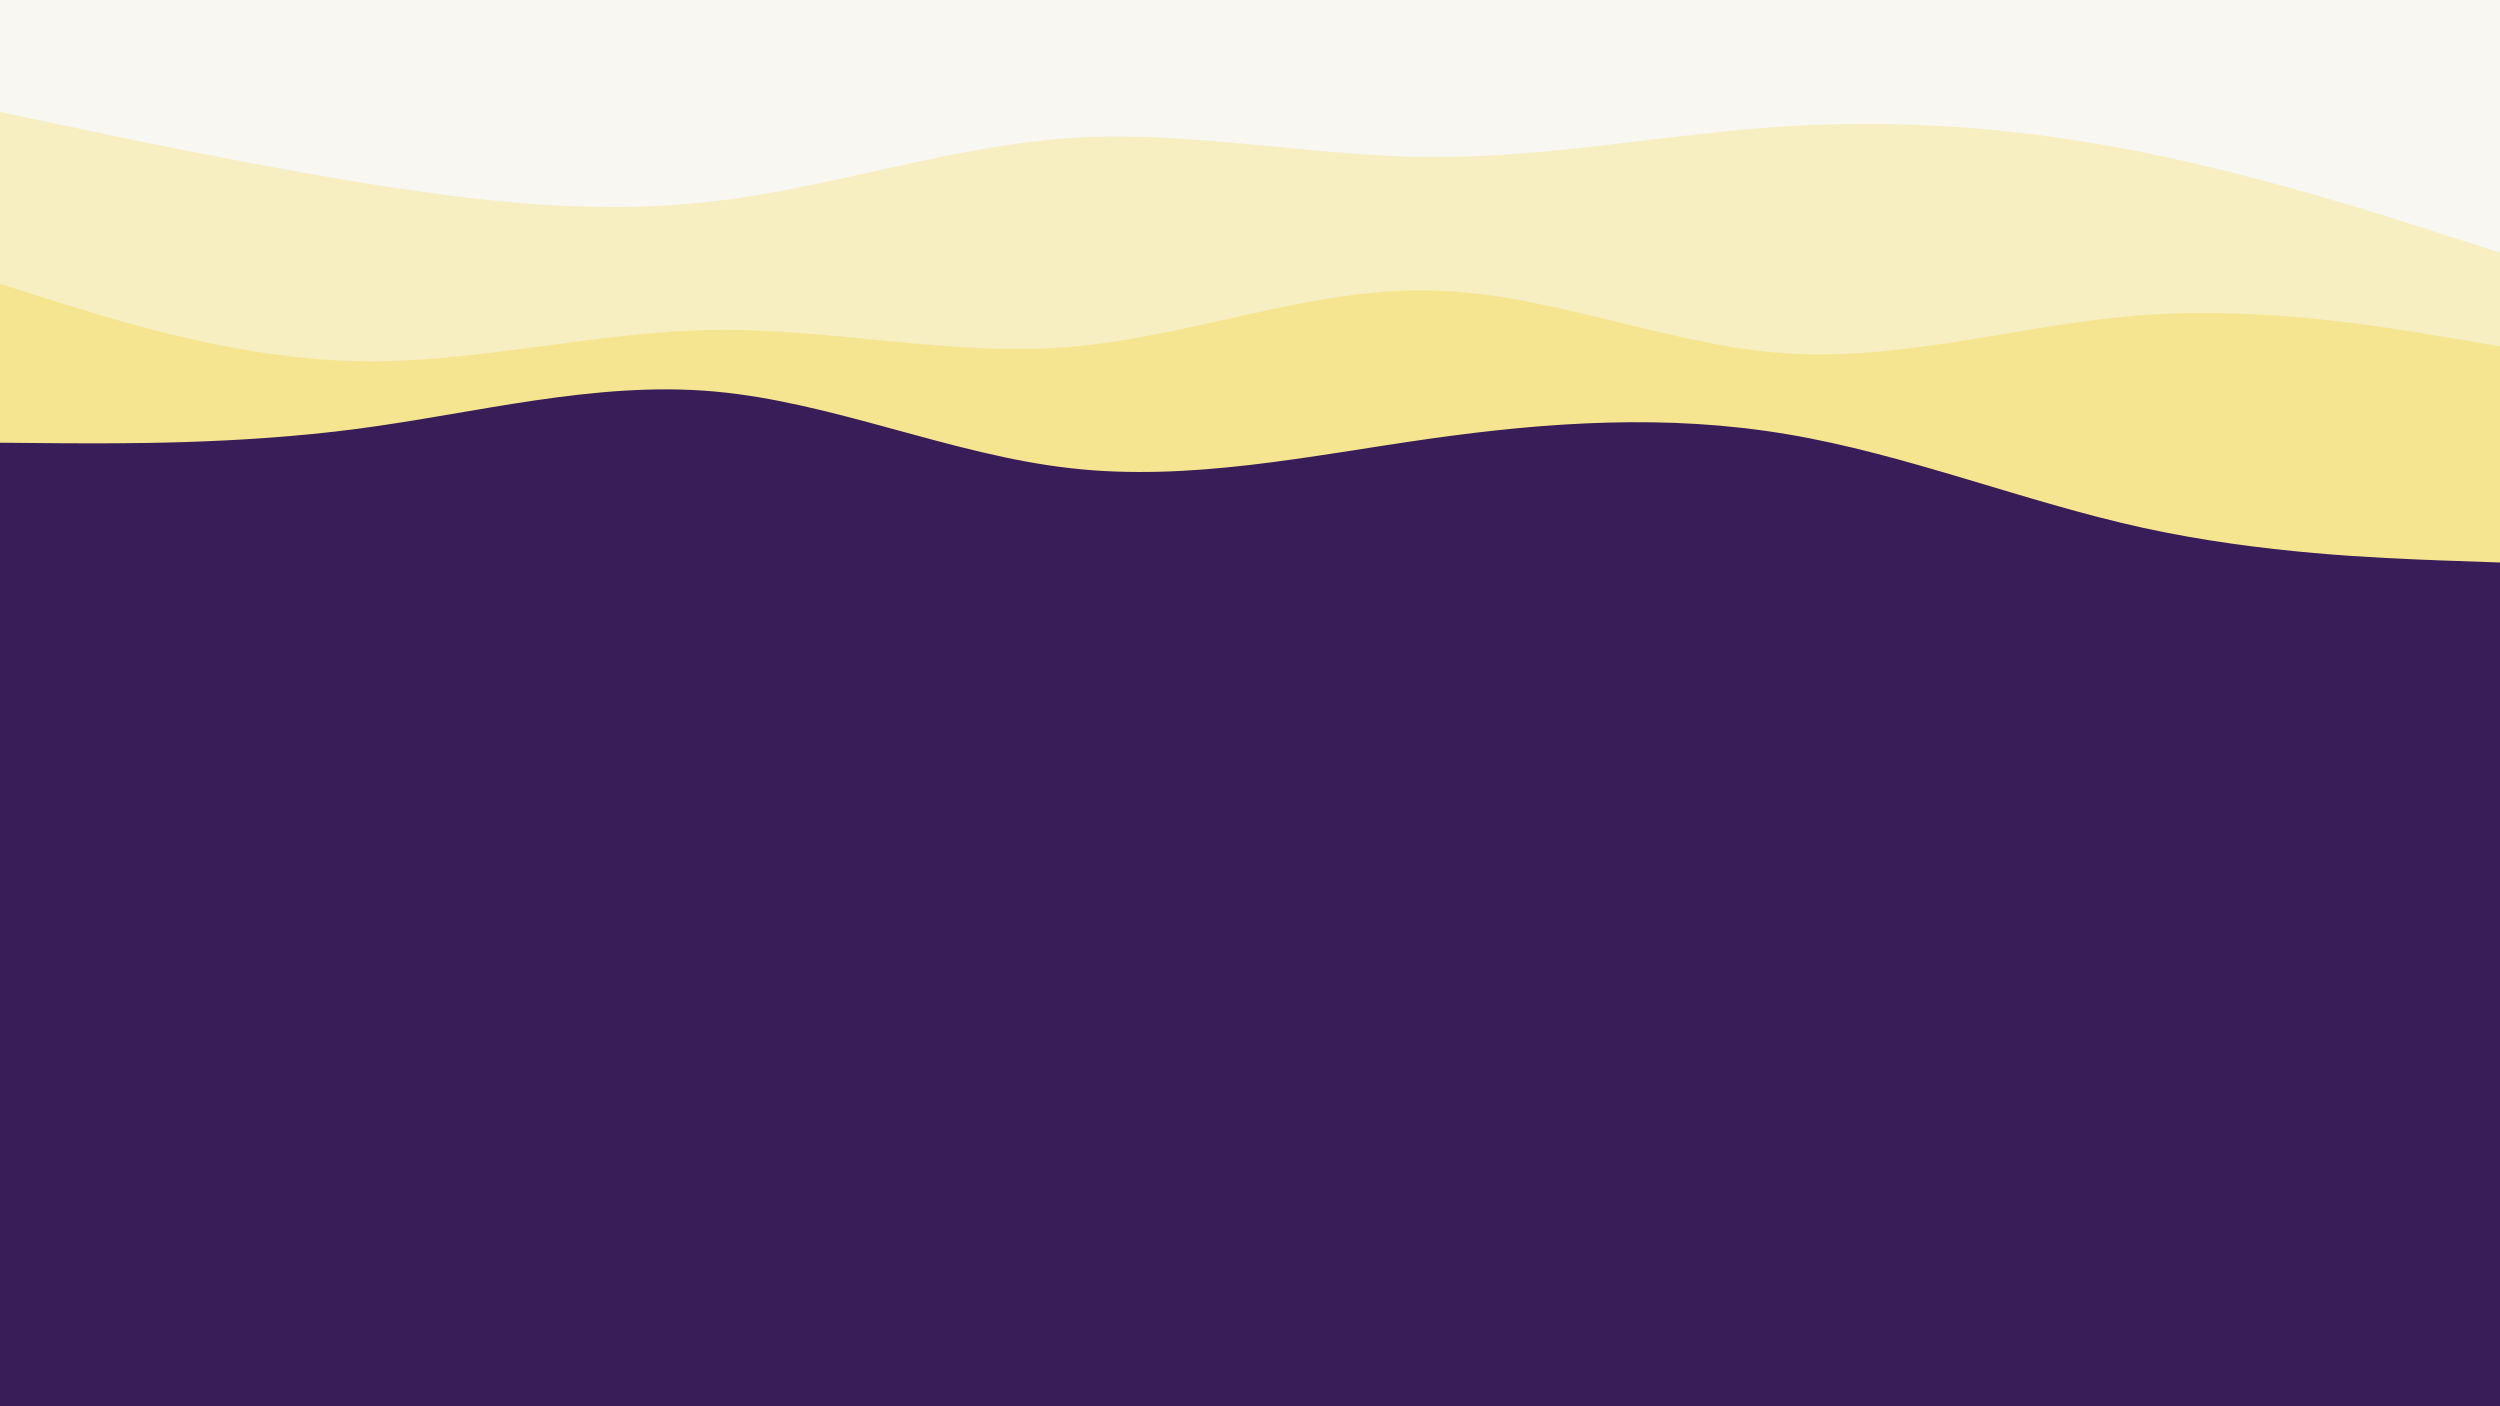 <svg id="visual" viewBox="0 0 960 540" width="960" height="540" xmlns="http://www.w3.org/2000/svg" xmlns:xlink="http://www.w3.org/1999/xlink" version="1.1"><rect x="0" y="0" width="960" height="540" fill="#391D59"></rect><path d="M0 170L22.8 170.2C45.7 170.3 91.3 170.7 137 164.7C182.7 158.7 228.3 146.3 274 150.3C319.7 154.3 365.3 174.7 411.2 179.8C457 185 503 175 548.8 168.5C594.7 162 640.3 159 686 166.7C731.7 174.3 777.3 192.7 823 202.7C868.7 212.7 914.3 214.3 937.2 215.2L960 216L960 0L937.2 0C914.3 0 868.7 0 823 0C777.3 0 731.7 0 686 0C640.3 0 594.7 0 548.8 0C503 0 457 0 411.2 0C365.3 0 319.7 0 274 0C228.3 0 182.7 0 137 0C91.3 0 45.7 0 22.8 0L0 0Z" fill="#f6e590"></path><path d="M0 109L22.8 116.2C45.7 123.3 91.3 137.7 137 138.7C182.7 139.7 228.3 127.3 274 126.7C319.7 126 365.3 137 411.2 133.2C457 129.3 503 110.7 548.8 111.5C594.7 112.3 640.3 132.7 686 135.7C731.7 138.7 777.3 124.3 823 121C868.7 117.7 914.3 125.3 937.2 129.2L960 133L960 0L937.2 0C914.3 0 868.7 0 823 0C777.3 0 731.7 0 686 0C640.3 0 594.7 0 548.8 0C503 0 457 0 411.2 0C365.3 0 319.7 0 274 0C228.3 0 182.7 0 137 0C91.3 0 45.7 0 22.8 0L0 0Z" fill="#f7eec1"></path><path d="M0 43L22.8 47.8C45.7 52.7 91.3 62.3 137 69.8C182.7 77.3 228.3 82.7 274 77.3C319.7 72 365.3 56 411.2 53C457 50 503 60 548.8 60.3C594.7 60.7 640.3 51.3 686 48.5C731.7 45.7 777.3 49.3 823 58.5C868.7 67.7 914.3 82.3 937.2 89.7L960 97L960 0L937.2 0C914.3 0 868.7 0 823 0C777.3 0 731.7 0 686 0C640.3 0 594.7 0 548.8 0C503 0 457 0 411.2 0C365.3 0 319.7 0 274 0C228.3 0 182.7 0 137 0C91.3 0 45.7 0 22.8 0L0 0Z" fill="#f8f7f2"></path></svg>